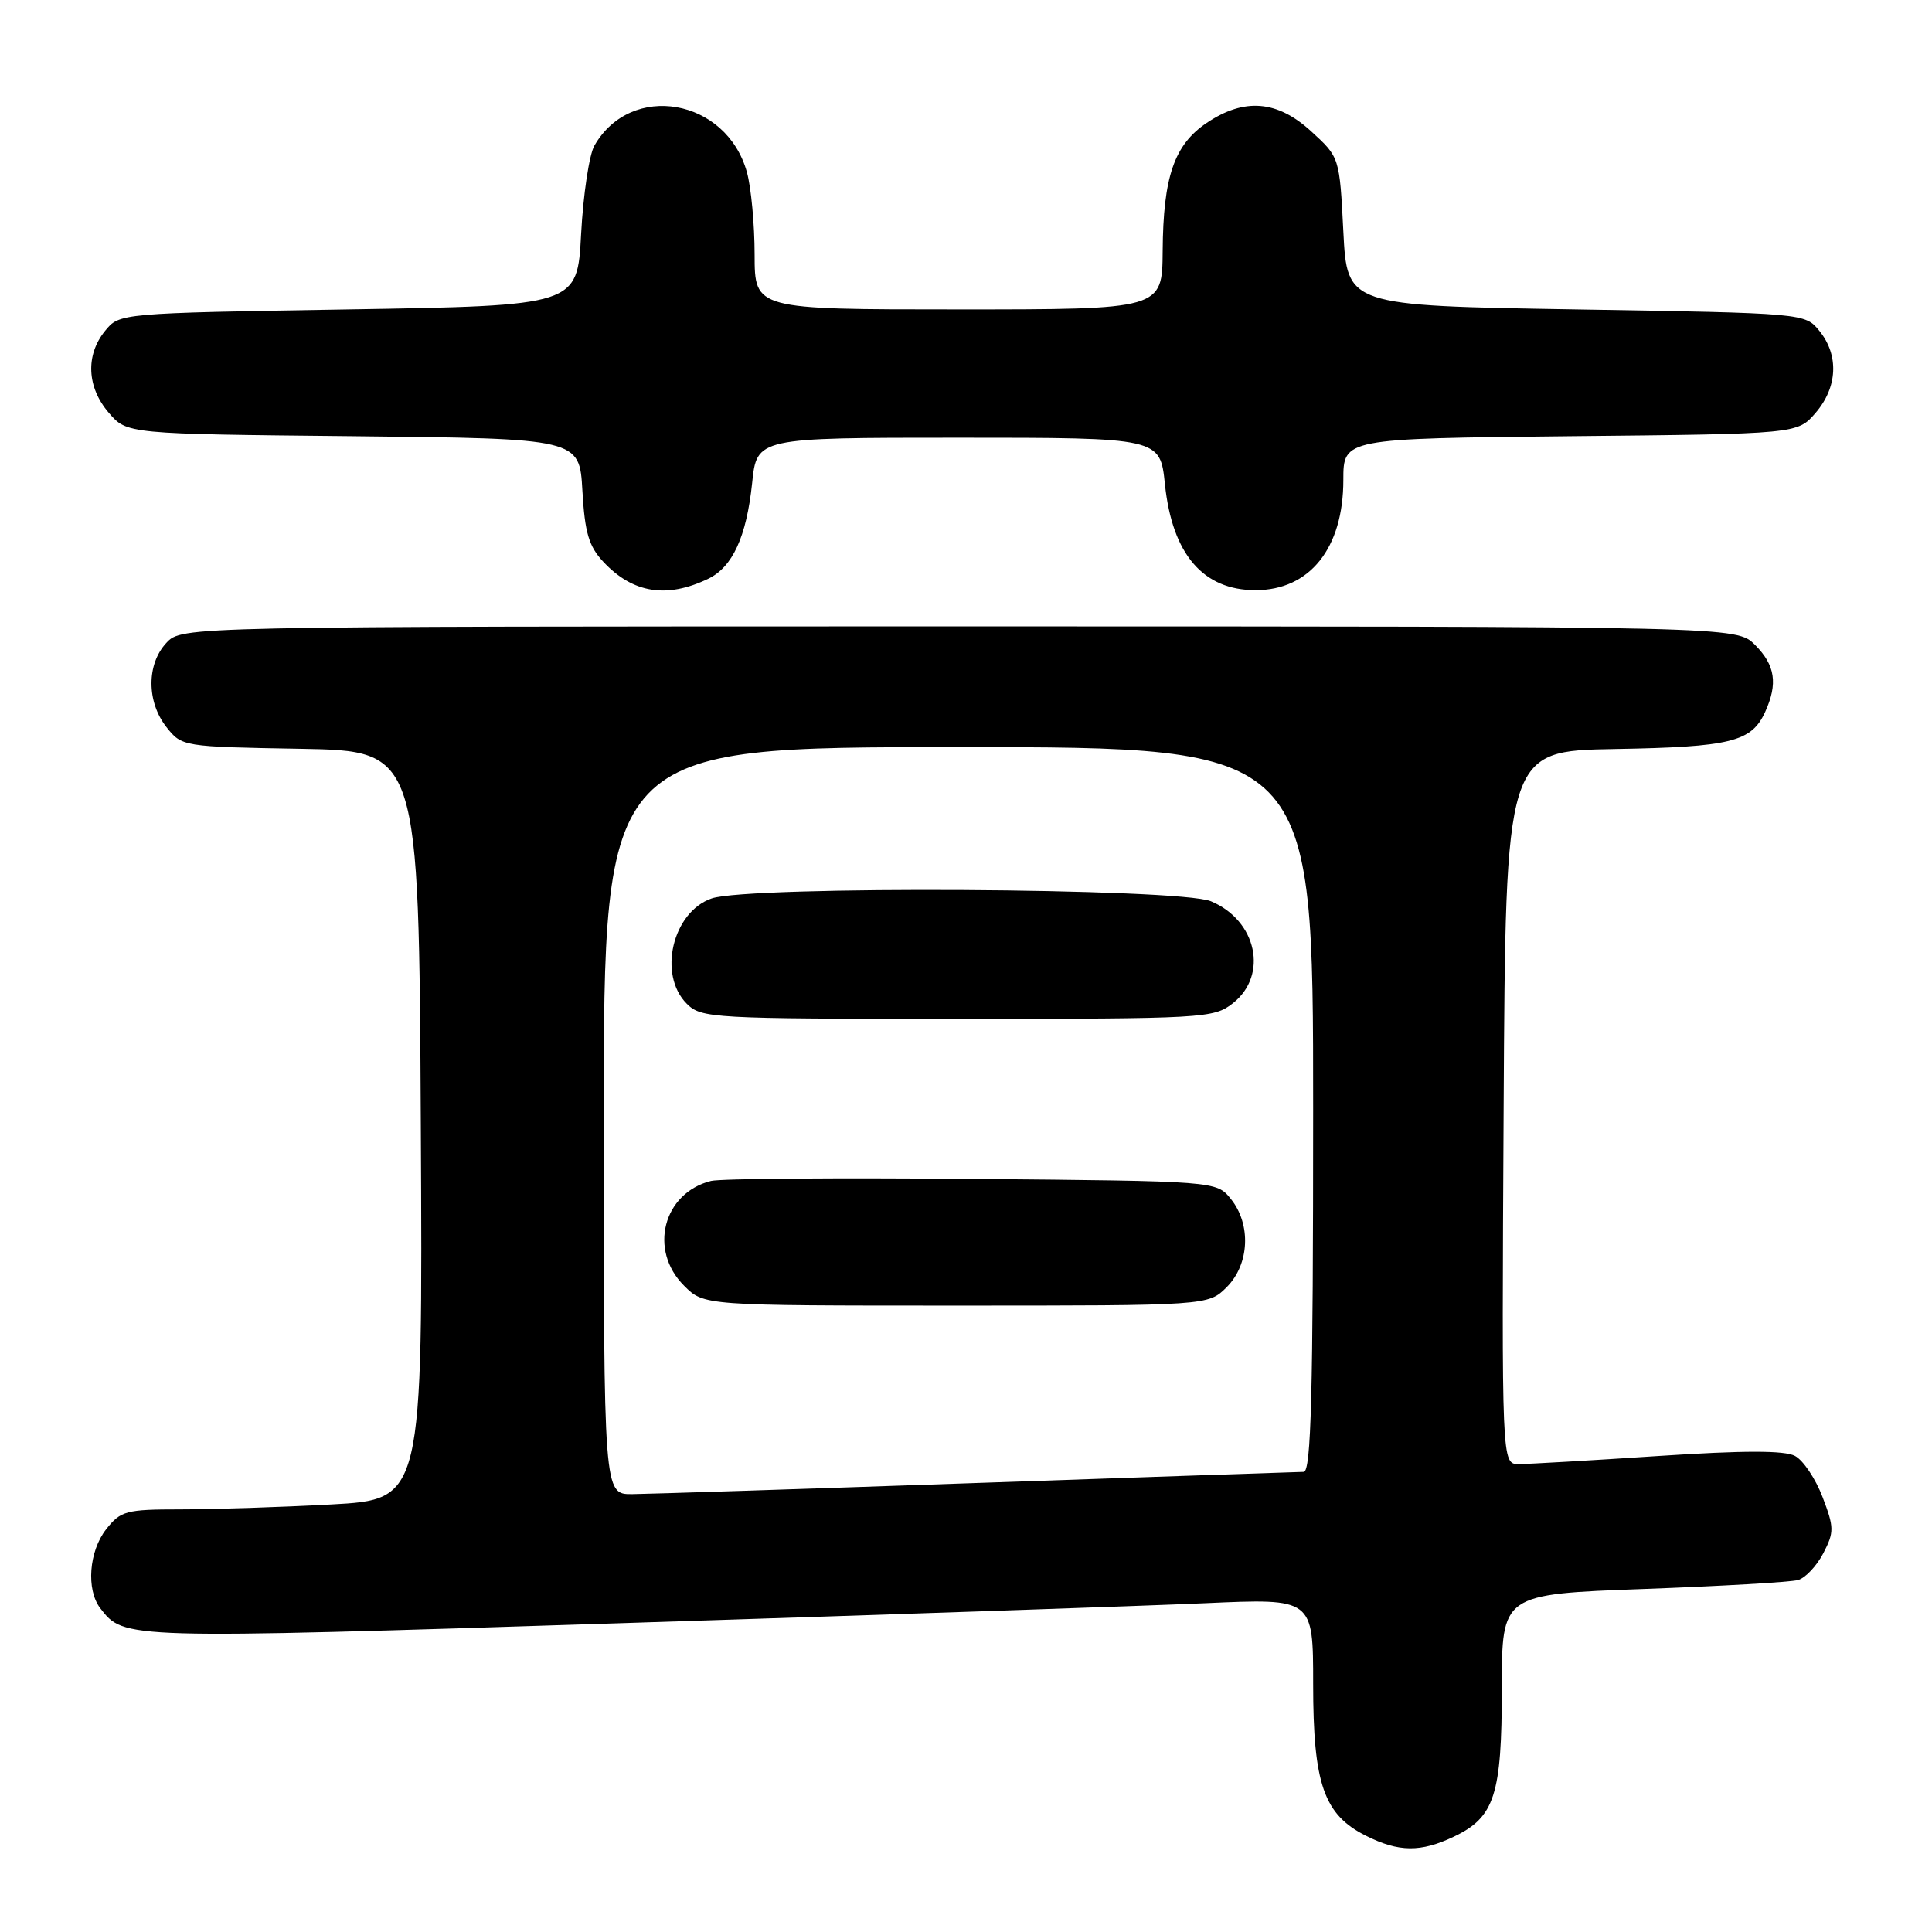 <?xml version="1.0" encoding="UTF-8" standalone="no"?>
<!DOCTYPE svg PUBLIC "-//W3C//DTD SVG 1.1//EN" "http://www.w3.org/Graphics/SVG/1.1/DTD/svg11.dtd" >
<svg xmlns="http://www.w3.org/2000/svg" xmlns:xlink="http://www.w3.org/1999/xlink" version="1.1" viewBox="0 0 256 256">
 <g >
 <path fill="currentColor"
d=" M 192.64 243.37 C 198.05 240.80 199.00 237.85 199.00 223.67 C 199.00 211.24 199.00 211.24 217.75 210.55 C 228.06 210.17 237.29 209.64 238.26 209.36 C 239.23 209.08 240.73 207.49 241.60 205.81 C 243.05 203.01 243.04 202.39 241.50 198.37 C 240.58 195.95 238.94 193.50 237.85 192.92 C 236.47 192.18 231.06 192.18 219.69 192.93 C 210.79 193.52 202.48 194.00 201.24 194.00 C 198.98 194.00 198.98 194.00 199.24 146.75 C 199.50 99.50 199.50 99.50 214.00 99.25 C 229.33 98.98 232.08 98.31 233.89 94.34 C 235.60 90.59 235.23 88.14 232.55 85.45 C 230.09 83.00 230.09 83.00 127.08 83.00 C 24.08 83.00 24.08 83.00 22.04 85.19 C 19.41 88.01 19.42 92.99 22.05 96.34 C 24.09 98.93 24.22 98.95 39.80 99.22 C 55.50 99.50 55.50 99.50 55.76 149.10 C 56.02 198.69 56.02 198.69 43.85 199.35 C 37.16 199.71 28.19 200.00 23.92 200.00 C 16.71 200.00 15.99 200.19 14.07 202.63 C 11.78 205.55 11.40 210.63 13.28 213.09 C 16.44 217.20 16.23 217.19 82.28 215.08 C 117.05 213.97 151.91 212.78 159.75 212.43 C 174.00 211.79 174.00 211.79 174.00 223.15 C 174.00 236.40 175.42 240.46 181.00 243.25 C 185.36 245.43 188.24 245.46 192.64 243.37 Z  M 93.84 76.69 C 97.07 75.14 98.91 71.12 99.66 64.03 C 100.28 58.00 100.28 58.00 127.00 58.00 C 153.72 58.00 153.72 58.00 154.36 64.18 C 155.33 73.43 159.41 78.20 166.36 78.20 C 173.56 78.20 178.00 72.63 178.00 63.60 C 178.00 58.11 178.00 58.11 208.09 57.80 C 238.18 57.50 238.18 57.50 240.59 54.69 C 243.49 51.32 243.69 47.07 241.09 43.86 C 239.18 41.50 239.18 41.50 208.84 41.00 C 178.50 40.50 178.50 40.50 178.00 30.67 C 177.50 20.84 177.50 20.84 173.76 17.42 C 169.25 13.28 164.89 12.93 159.90 16.28 C 155.59 19.18 154.13 23.42 154.06 33.25 C 154.00 41.00 154.00 41.00 127.00 41.00 C 100.00 41.00 100.00 41.00 99.99 33.75 C 99.99 29.76 99.53 24.84 98.97 22.81 C 96.24 13.02 83.61 10.82 78.76 19.30 C 78.07 20.51 77.28 25.77 77.00 31.00 C 76.50 40.50 76.50 40.50 46.16 41.00 C 15.82 41.50 15.82 41.50 13.91 43.86 C 11.31 47.07 11.51 51.32 14.41 54.69 C 16.82 57.50 16.82 57.50 46.80 57.80 C 76.78 58.11 76.78 58.11 77.17 65.01 C 77.49 70.60 78.02 72.39 79.97 74.47 C 83.86 78.61 88.35 79.33 93.84 76.69 Z  M 80.00 148.50 C 80.00 99.00 80.00 99.00 127.00 99.00 C 174.00 99.00 174.00 99.00 174.00 147.00 C 174.00 184.72 173.73 195.01 172.75 195.03 C 172.06 195.04 152.60 195.70 129.50 196.50 C 106.40 197.30 85.81 197.96 83.75 197.98 C 80.00 198.00 80.00 198.00 80.00 148.50 Z  M 162.55 170.55 C 165.57 167.52 165.81 162.23 163.09 158.86 C 161.18 156.50 161.18 156.50 128.84 156.21 C 111.05 156.05 95.48 156.17 94.22 156.48 C 87.87 158.07 85.91 165.64 90.64 170.36 C 93.27 173.00 93.27 173.00 126.68 173.00 C 160.09 173.00 160.09 173.00 162.55 170.55 Z  M 163.37 132.93 C 168.09 129.21 166.53 121.95 160.45 119.42 C 156.24 117.66 99.19 117.34 94.29 119.05 C 89.10 120.86 87.15 129.15 91.00 133.00 C 92.92 134.92 94.33 135.00 126.87 135.00 C 159.61 135.00 160.82 134.93 163.37 132.93 Z "/>
</g>
</svg>